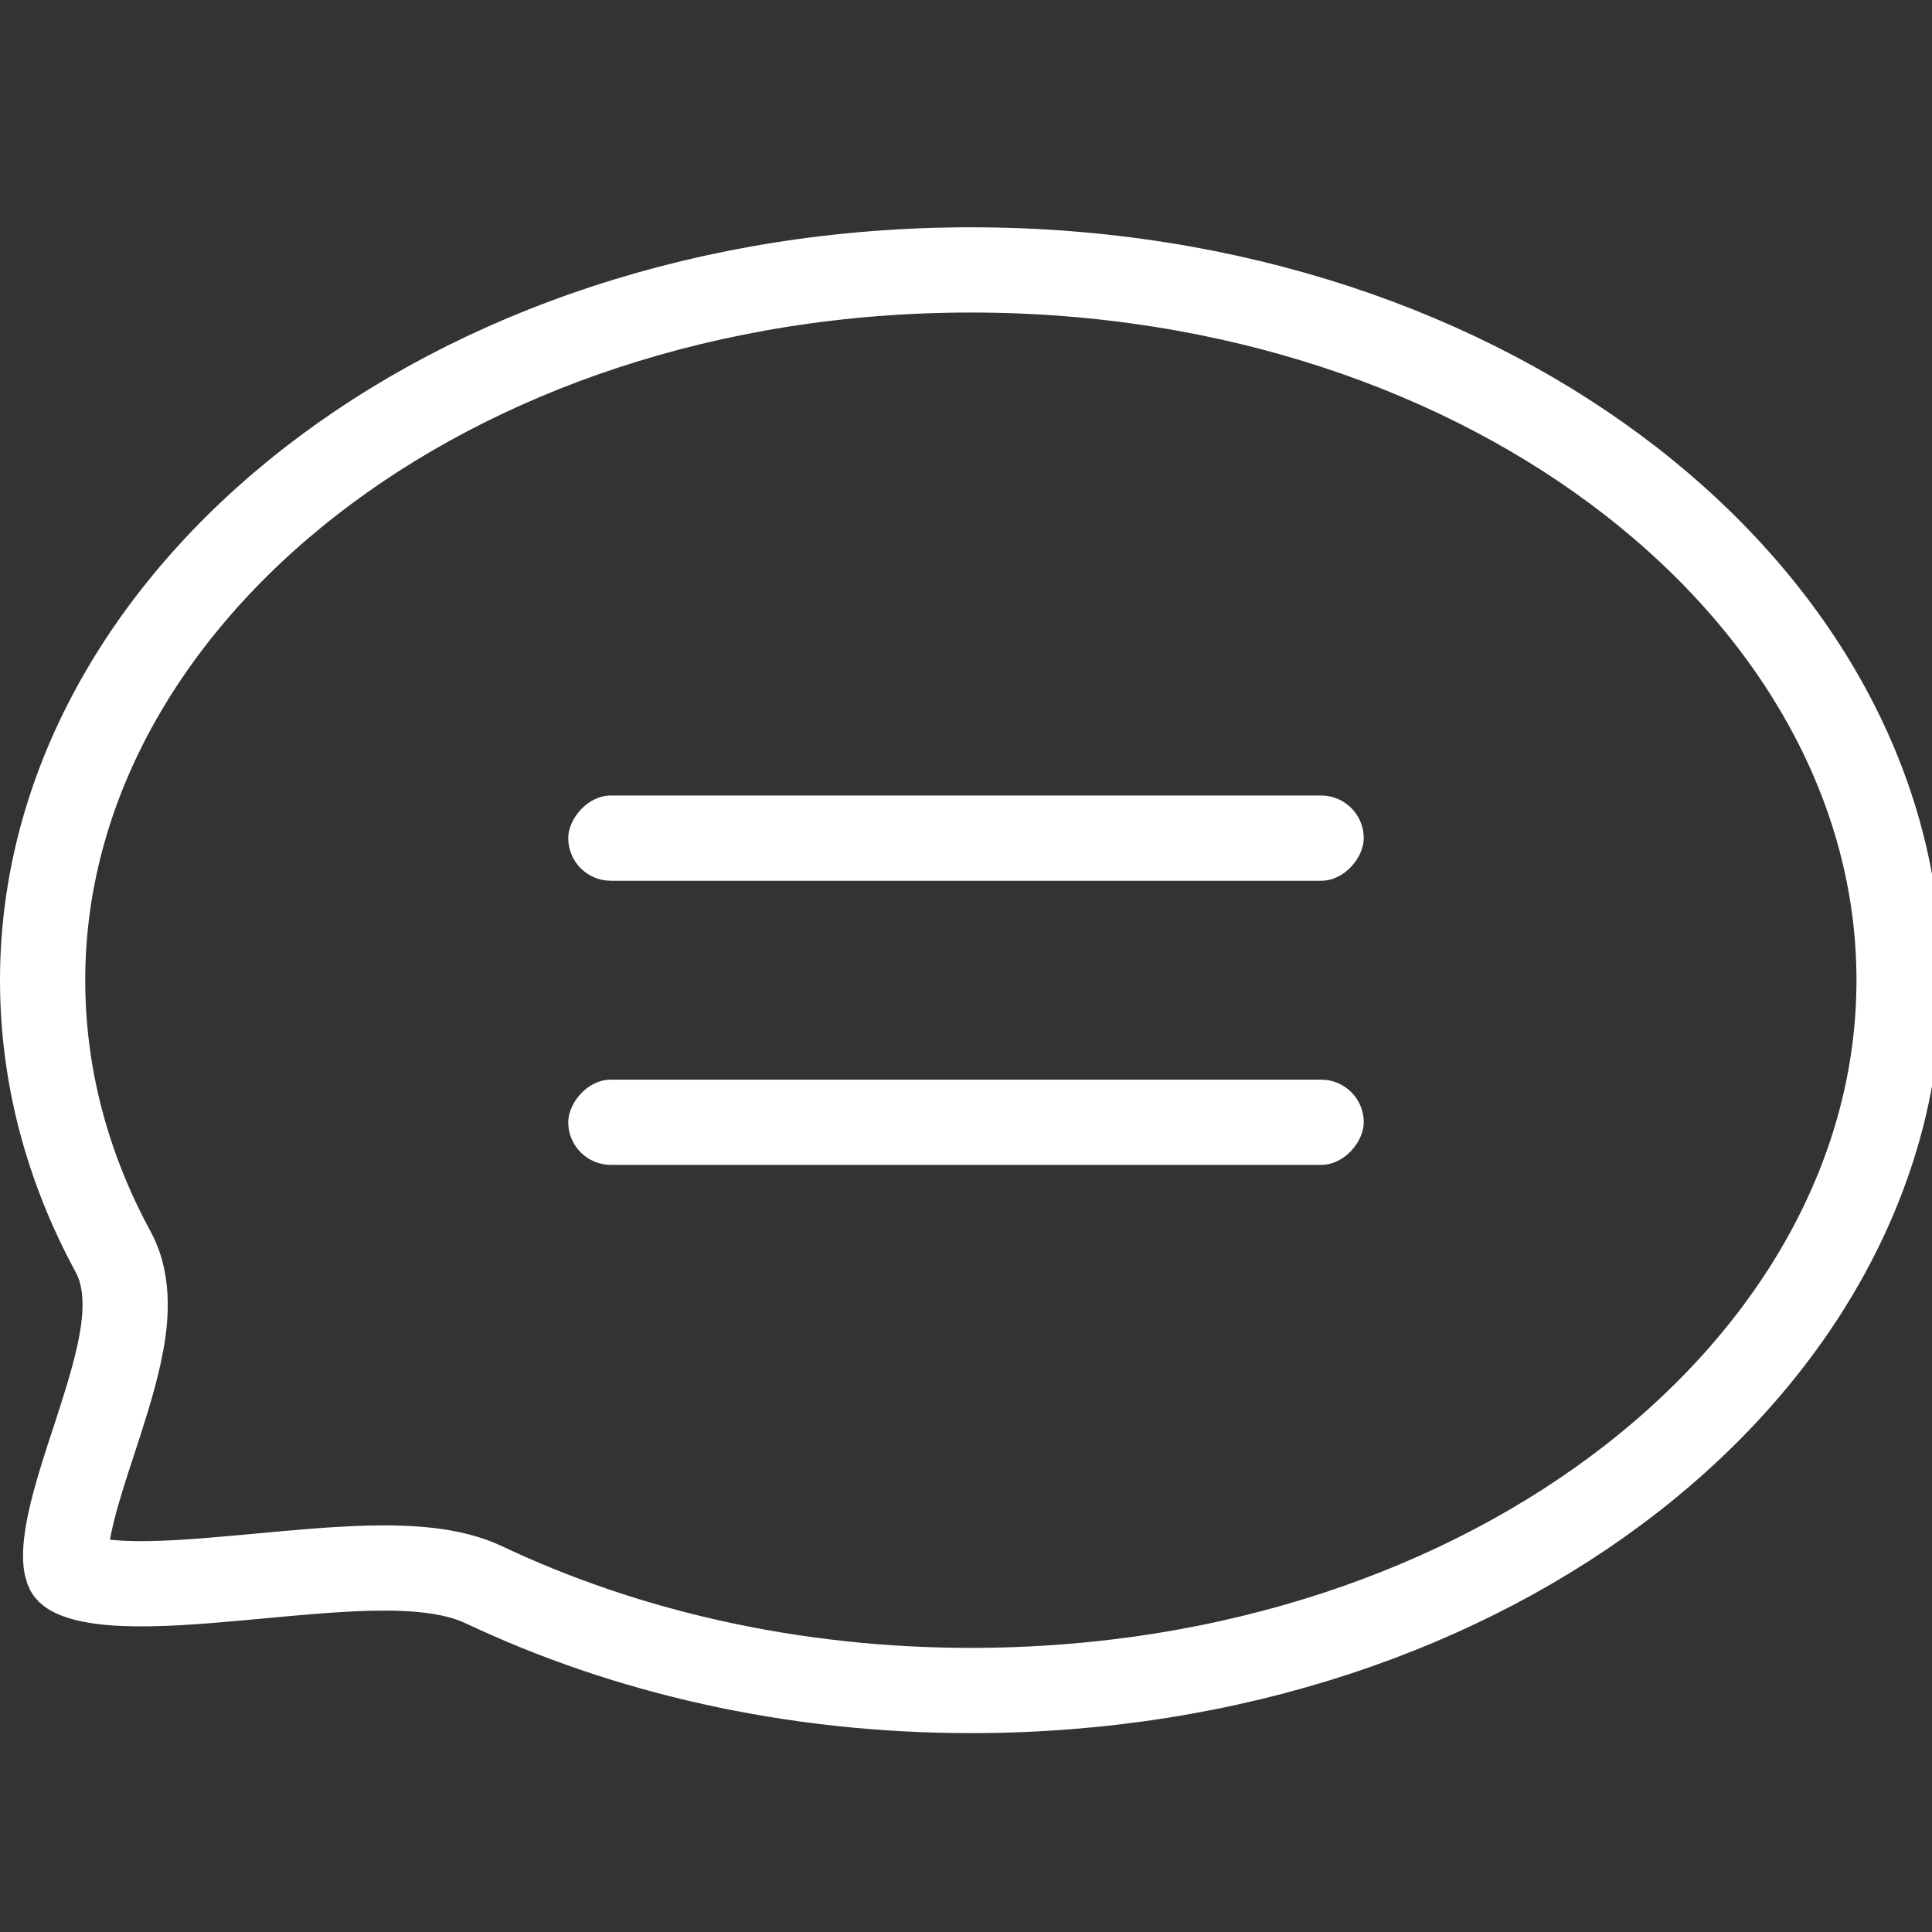 <svg width="68" height="68" viewBox="0 0 68 68" fill="none" xmlns="http://www.w3.org/2000/svg">
<rect x="0" y="0" width="68" height="68" fill="#333333" stroke="none"/>
<g clip-path="url(#clip0)">
<path d="M34.171 59.5C52.592 59.5 66.842 47.975 66.842 34.5C66.842 21.025 52.592 9.5 34.171 9.5C15.75 9.5 1.5 21.025 1.5 34.5C1.5 37.877 2.378 41.104 3.982 44.06C4.604 45.205 4.419 46.613 4.189 47.67C3.976 48.651 3.621 49.737 3.294 50.737C3.24 50.901 3.187 51.062 3.136 51.221C2.75 52.41 2.445 53.435 2.344 54.262C2.294 54.667 2.306 54.944 2.342 55.12C2.359 55.202 2.379 55.248 2.391 55.271C2.401 55.29 2.408 55.297 2.411 55.3C2.575 55.451 3.112 55.678 4.359 55.731C5.515 55.781 6.922 55.674 8.46 55.533C8.679 55.513 8.901 55.493 9.125 55.472C10.426 55.351 11.786 55.224 13.009 55.195C14.386 55.163 15.89 55.238 17.03 55.778C22.004 58.133 27.872 59.5 34.171 59.5Z" stroke="white" stroke-width="3"/>
<rect width="28" height="3" rx="1.5" transform="matrix(-1 0 0 1 48 28)" fill="white"/>
<rect width="28" height="3" rx="1.5" transform="matrix(-1 0 0 1 48 38)" fill="white"/>
</g>
<defs>
<clipPath id="clip0">
<rect width="68" height="68" fill="white"/>
</clipPath>
</defs>
</svg>
